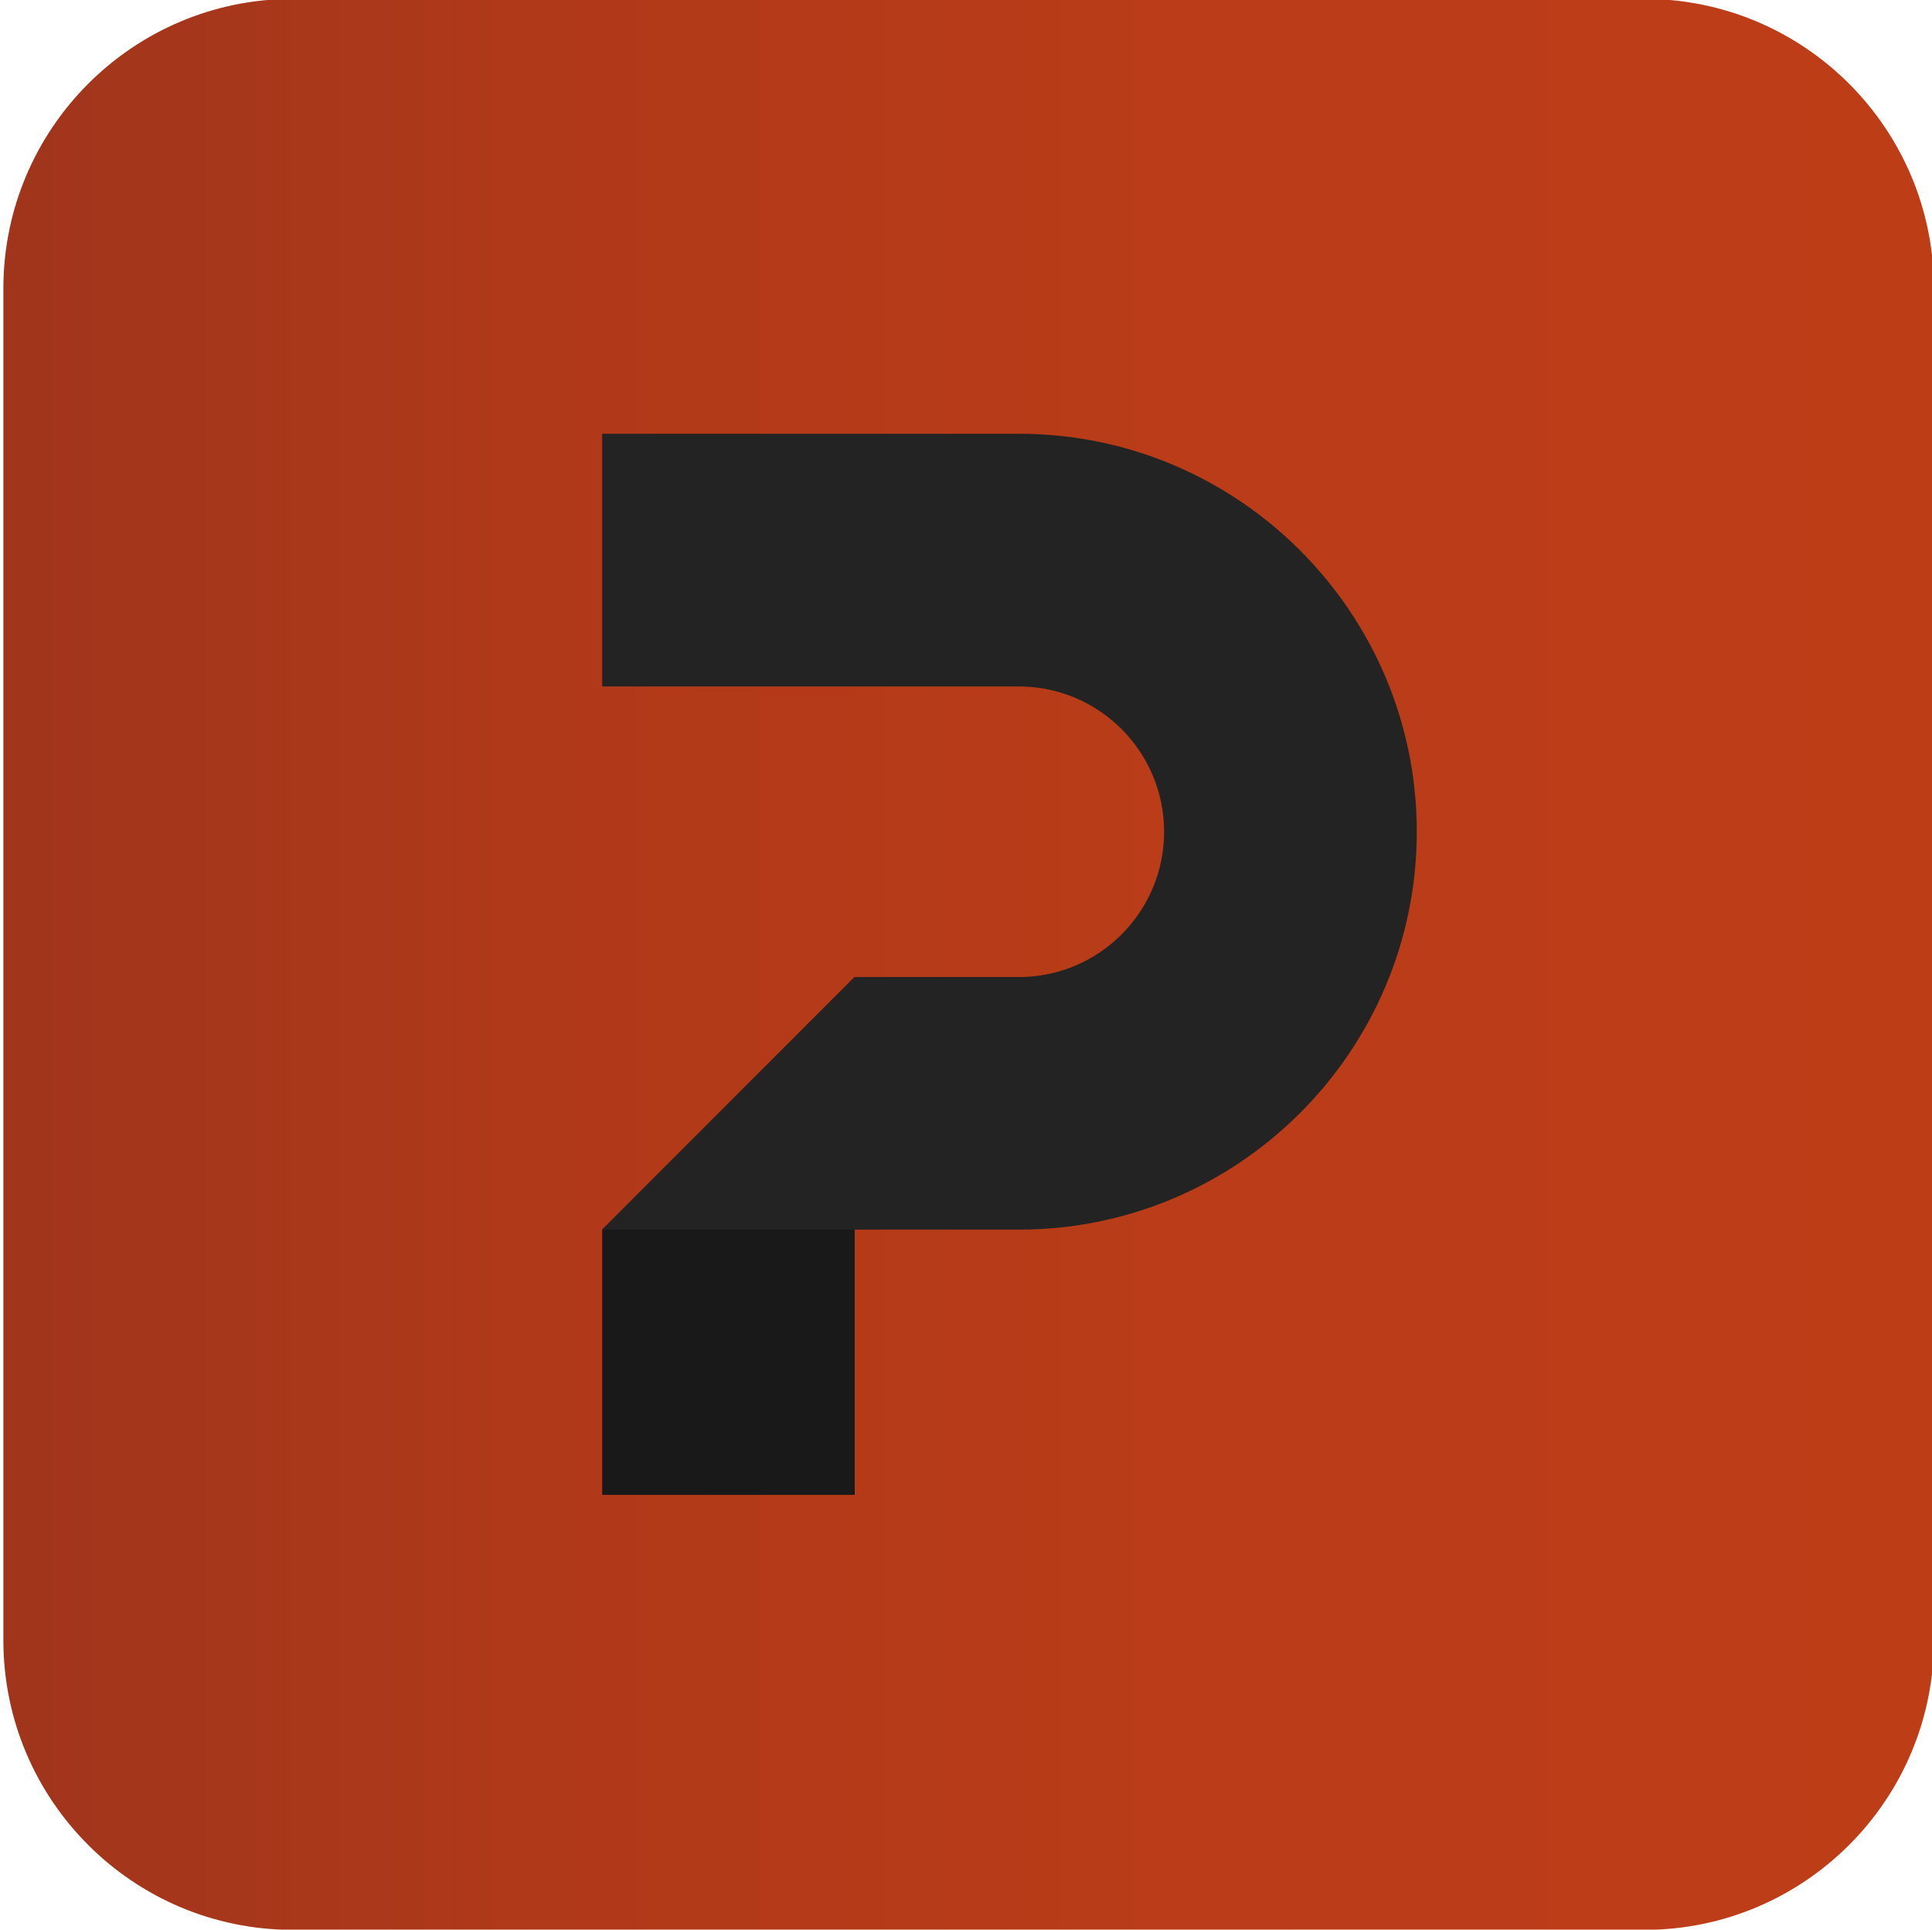 <svg enable-background="new 0 0 1893.3 1890.7" viewBox="0 0 1893.3 1890.7" xmlns="http://www.w3.org/2000/svg" xmlns:xlink="http://www.w3.org/1999/xlink"><linearGradient id="a" gradientUnits="userSpaceOnUse" x1="1895.253" x2="3.253" y1="944.851" y2="944.851"><stop offset="0" stop-color="#bd3d17"/><stop offset="0" stop-color="#00c13e"/><stop offset="0" stop-color="#bd3d17"/><stop offset=".398" stop-color="#ba3c18"/><stop offset=".721" stop-color="#b03919"/><stop offset="1" stop-color="#a0351c"/></linearGradient><path d="m1611.3 1890.9h-1324.1c-156.8 0-283.9-127.1-283.9-283.9v-1324.2c0-156.8 127.1-283.9 283.9-283.9h1324.1c156.8 0 283.9 127.1 283.9 283.9v1324.1c.1 156.8-127.1 284-283.9 284z" fill="url(#a)"/><path d="m837.6 1464.7h-247.5v-259.9l247.5-247.6z" fill="#191919"/><path d="m998.5 1204.8h-408.4l247.5-247.5h160.9c78.5 0 142.3-63.8 142.3-142.3s-63.8-142.4-142.3-142.4h-408.4v-247.6h408.4c215 0 389.9 174.9 389.9 389.9s-174.9 389.9-389.9 389.9z" fill="#232323"/></svg>